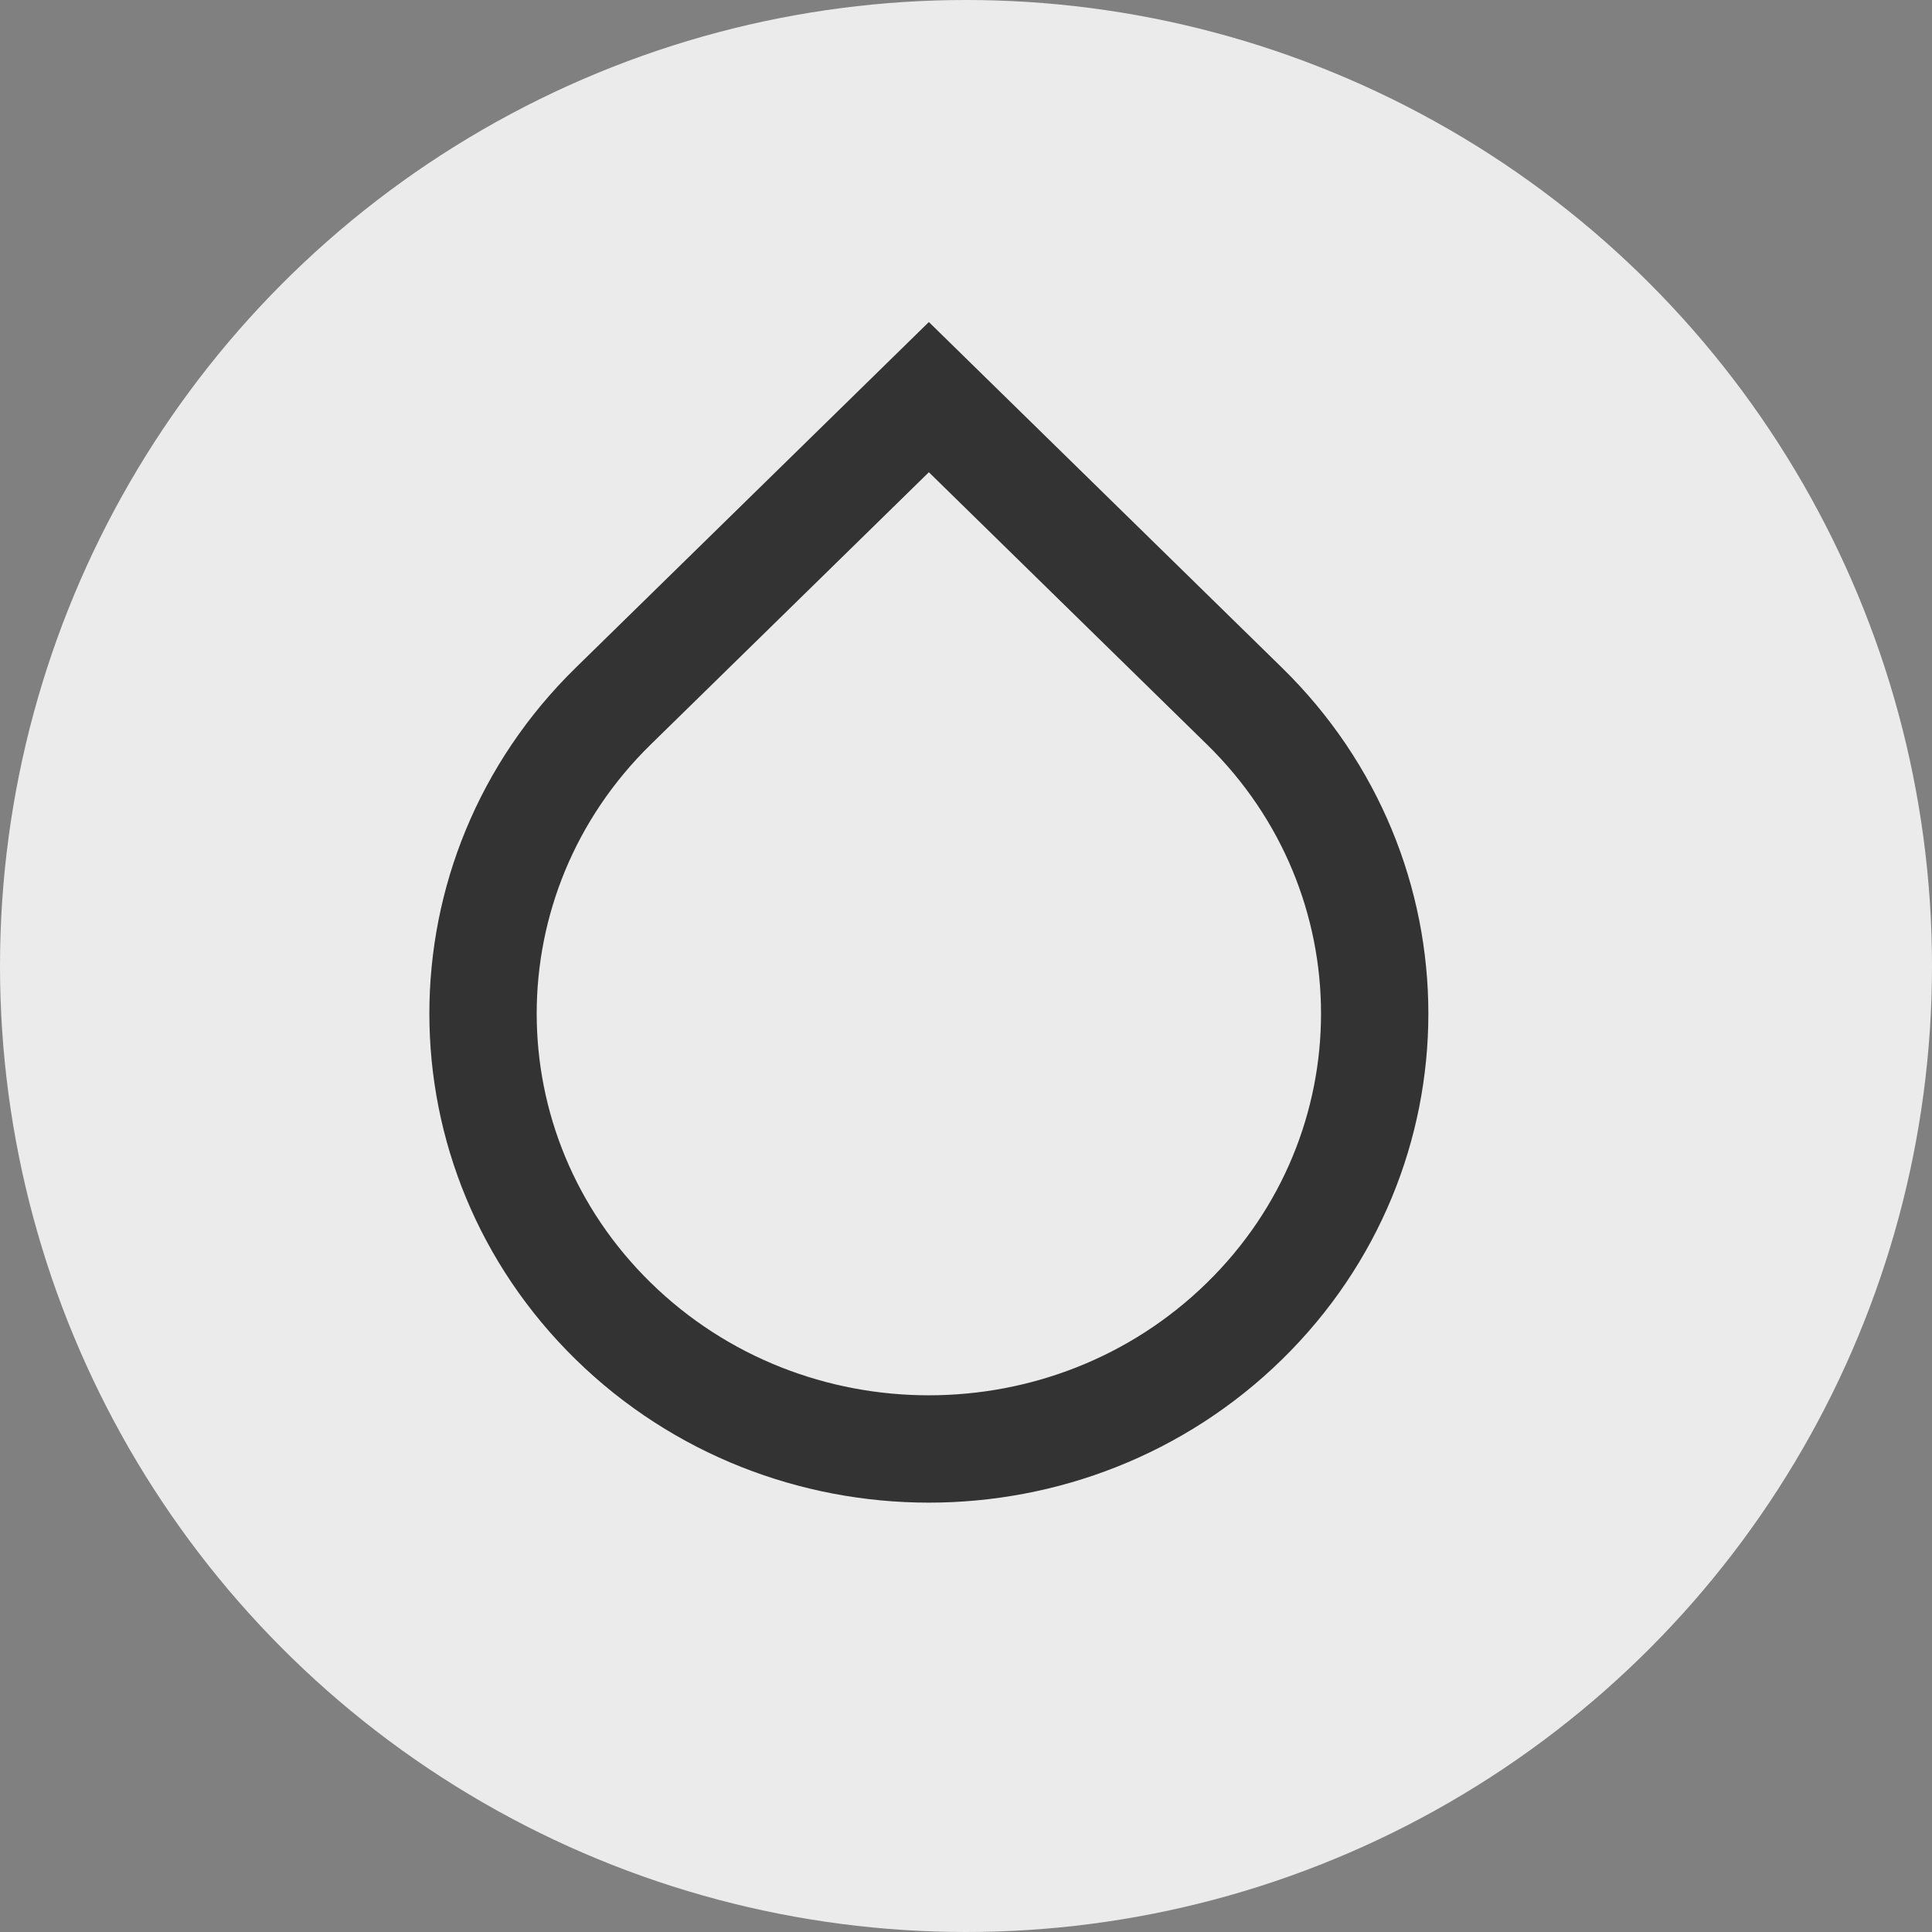 <svg width="18" height="18" viewBox="0 0 18 18" fill="none" xmlns="http://www.w3.org/2000/svg">
    <rect x="0" y="0" width="18" height="18" fill="#808080" stroke="none"/>
    <circle cx="9" cy="9" r="9" fill="#EBEBEB"/>
    <path d="M5.713 6.579L5.713 6.579L8.654 3.7L11.595 6.579C13.212 8.162 13.212 10.725 11.595 12.308C9.972 13.897 7.336 13.897 5.713 12.308C4.096 10.725 4.096 8.162 5.713 6.579Z" stroke="#333333"/>
</svg>
